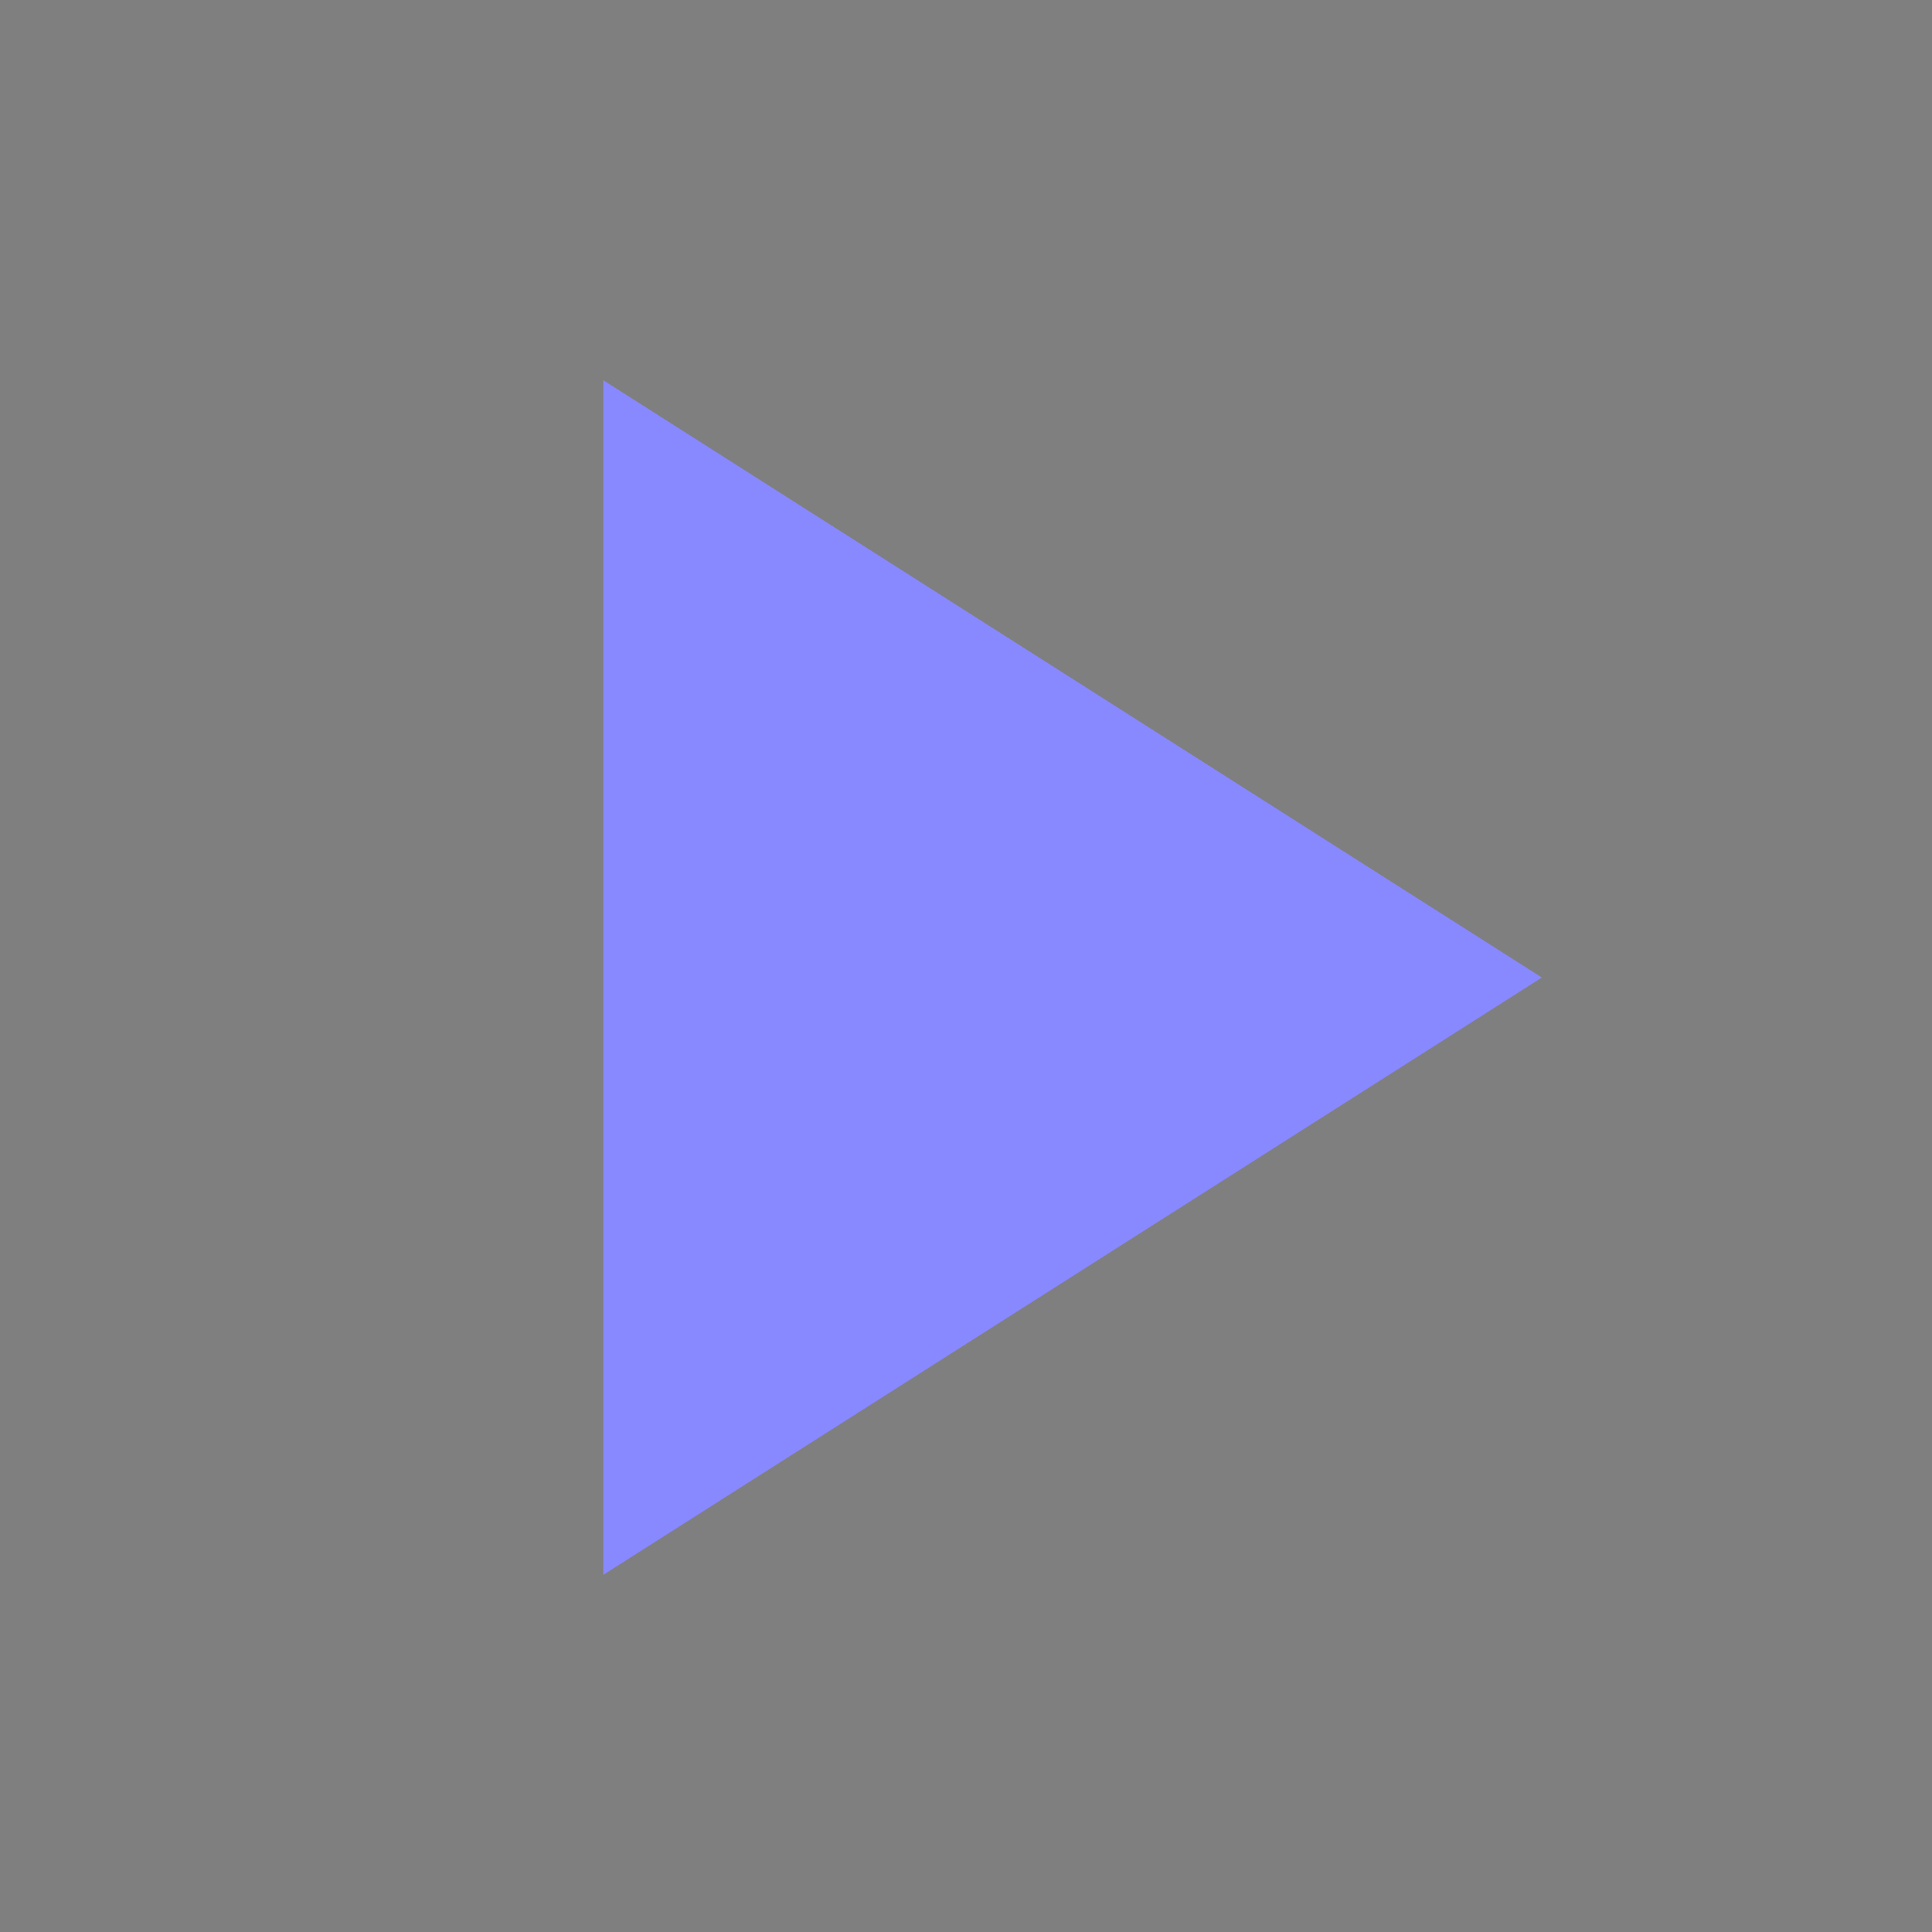 <?xml version="1.0" encoding="UTF-8" standalone="no"?>
<!-- Created with Inkscape (http://www.inkscape.org/) -->

<svg
   width="6mm"
   height="6mm"
   viewBox="0 0 6 6"
   version="1.1"
   id="svg8"
   inkscape:version="1.3 (0e150ed6c4, 2023-07-21)"
   sodipodi:docname="start_hover.svg"
   xmlns:inkscape="http://www.inkscape.org/namespaces/inkscape"
   xmlns:sodipodi="http://sodipodi.sourceforge.net/DTD/sodipodi-0.dtd"
   xmlns="http://www.w3.org/2000/svg"
   xmlns:svg="http://www.w3.org/2000/svg"
   xmlns:rdf="http://www.w3.org/1999/02/22-rdf-syntax-ns#"
   xmlns:cc="http://creativecommons.org/ns#"
   xmlns:dc="http://purl.org/dc/elements/1.1/">
  <defs
     id="defs2" />
  <sodipodi:namedview
     id="base"
     pagecolor="#ffffff"
     bordercolor="#666666"
     borderopacity="1.0"
     inkscape:pageopacity="0.0"
     inkscape:pageshadow="2"
     inkscape:zoom="15.839192"
     inkscape:cx="14.710346"
     inkscape:cy="14.047434"
     inkscape:document-units="mm"
     inkscape:current-layer="g4572"
     showgrid="false"
     inkscape:window-width="1842"
     inkscape:window-height="1057"
     inkscape:window-x="70"
     inkscape:window-y="-8"
     inkscape:window-maximized="1"
     showguides="false"
     inkscape:showpageshadow="2"
     inkscape:pagecheckerboard="0"
     inkscape:deskcolor="#d1d1d1" />
  <g
     inkscape:label="Layer 1"
     inkscape:groupmode="layer"
     id="layer1"
     transform="translate(-74.972,-75.558)">
    <g
       style="fill:#000000"
       id="g4556"
       transform="matrix(0.265,0,0,0.265,74.972,75.558)">
      <g
         style="fill:#000000"
         id="g4572"
         transform="translate(0.143,0.214)">
        <rect
           style="fill:#000000;fill-opacity:0.501;stroke:none;stroke-width:0.72;paint-order:stroke markers fill"
           id="rect1"
           width="22.677"
           height="22.677"
           x="-0.143"
           y="-0.214" />
        <path
           id="path4560"
           d="M 6.927,4.242 V 18.242 l 11,-7 z"
           inkscape:connector-curvature="0"
           style="fill:#8888ff;fill-opacity:1" />
      </g>
    </g>
  </g>
</svg>
